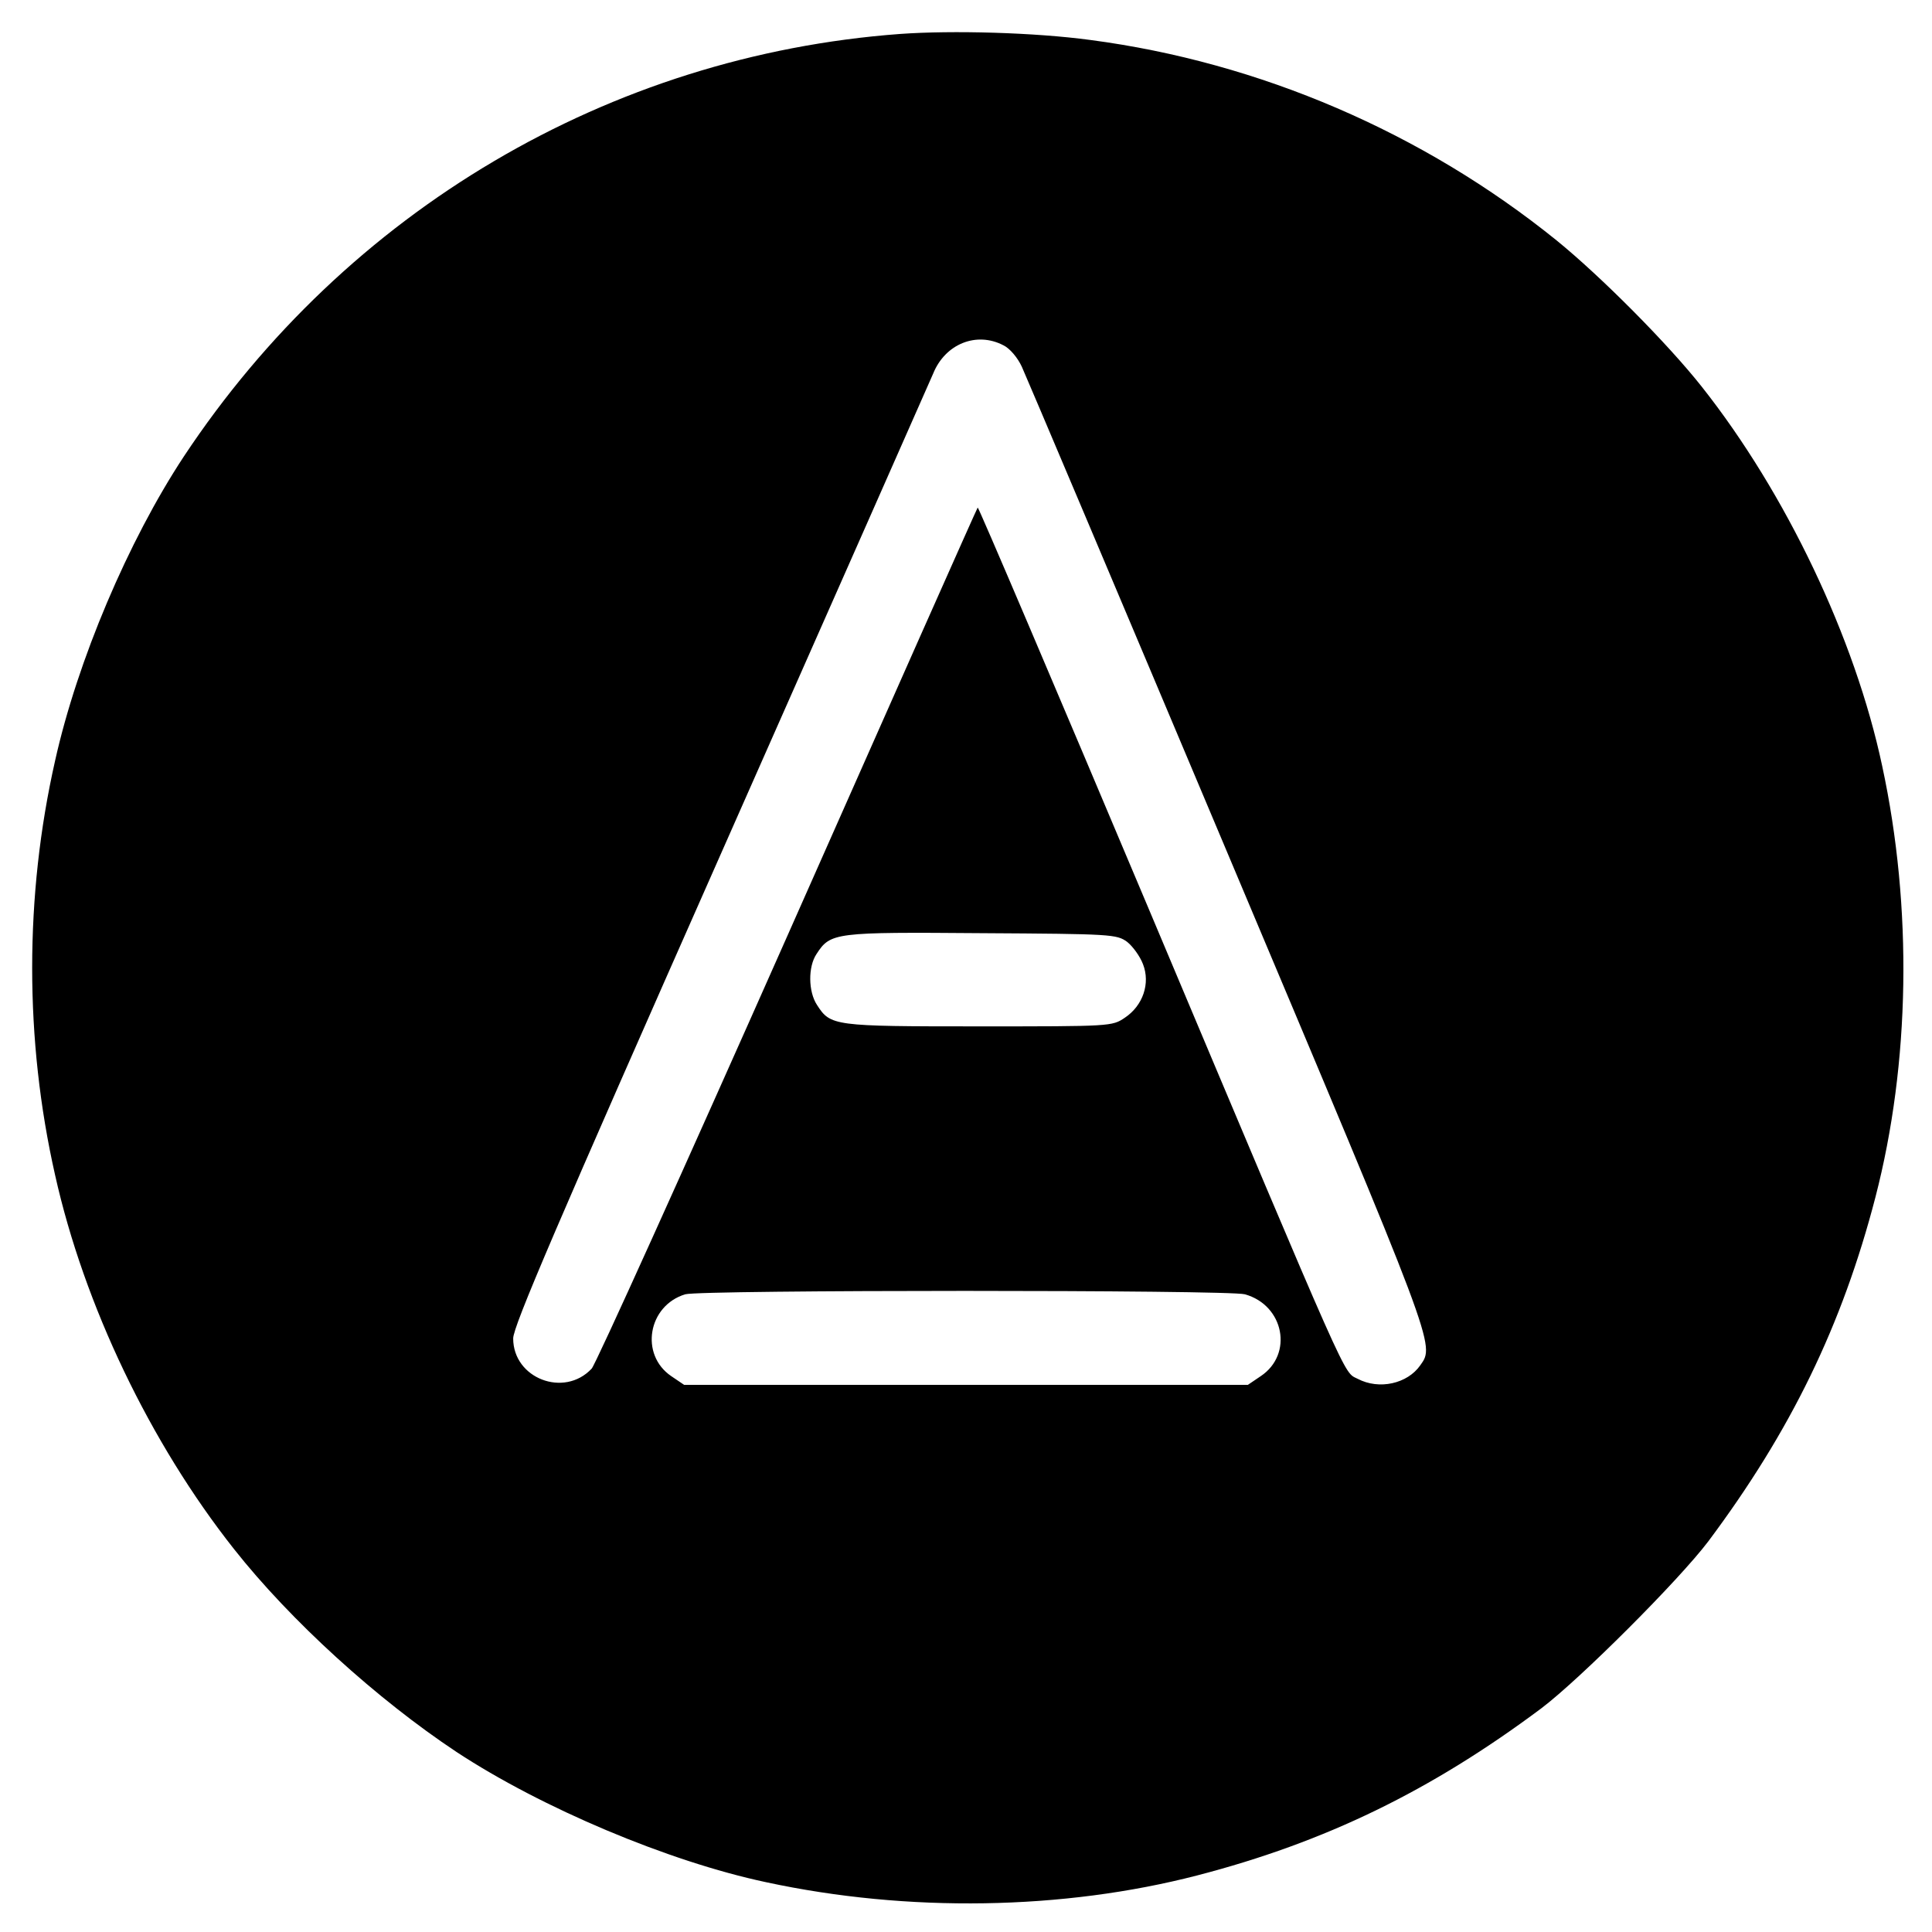 <?xml version="1.0" standalone="no"?>
<!DOCTYPE svg PUBLIC "-//W3C//DTD SVG 20010904//EN"
 "http://www.w3.org/TR/2001/REC-SVG-20010904/DTD/svg10.dtd">
<svg version="1.0" xmlns="http://www.w3.org/2000/svg"
 width="512pt" height="512pt" viewBox="0 0 512 512"
 preserveAspectRatio="xMidYMid meet">
<g transform="translate(0,512) scale(0.1,-0.1)"
fill="#000000" stroke="none">
<path d="M2385 5030 c-770 -57 -1467 -469 -1898 -1120 -147 -223 -282 -541
-341 -806 -81 -358 -81 -740 0 -1098 77 -345 252 -710 474 -991 150 -190 379
-398 590 -538 225 -148 561 -290 820 -345 376 -81 788 -74 1143 18 339 88 619
224 912 443 103 78 364 339 442 442 219 293 355 573 443 912 92 355 99 767 18
1143 -72 339 -255 723 -478 1005 -90 114 -268 293 -385 388 -354 286 -787 472
-1235 531 -148 20 -366 26 -505 16z m274 -825 c17 -8 38 -33 49 -57 11 -24
257 -605 546 -1291 553 -1312 549 -1300 510 -1355 -34 -49 -109 -66 -166 -36
-39 20 -13 -38 -554 1246 -247 586 -451 1065 -453 1063 -2 -2 -228 -511 -503
-1132 -275 -620 -509 -1138 -520 -1150 -73 -78 -208 -26 -208 80 0 32 114 298
549 1281 302 683 556 1257 564 1276 32 79 115 112 186 75z m328 -1581 c15 -12
34 -38 42 -59 20 -51 0 -110 -48 -142 -34 -23 -36 -23 -388 -23 -385 0 -392 1
-428 57 -23 35 -24 101 -1 135 37 57 48 58 438 55 345 -2 357 -3 385 -23z
m312 -934 c104 -29 129 -159 42 -217 l-34 -23 -747 0 -747 0 -34 23 c-84 57
-62 187 37 217 41 12 1441 12 1483 0z"/>
</g>
</svg>
